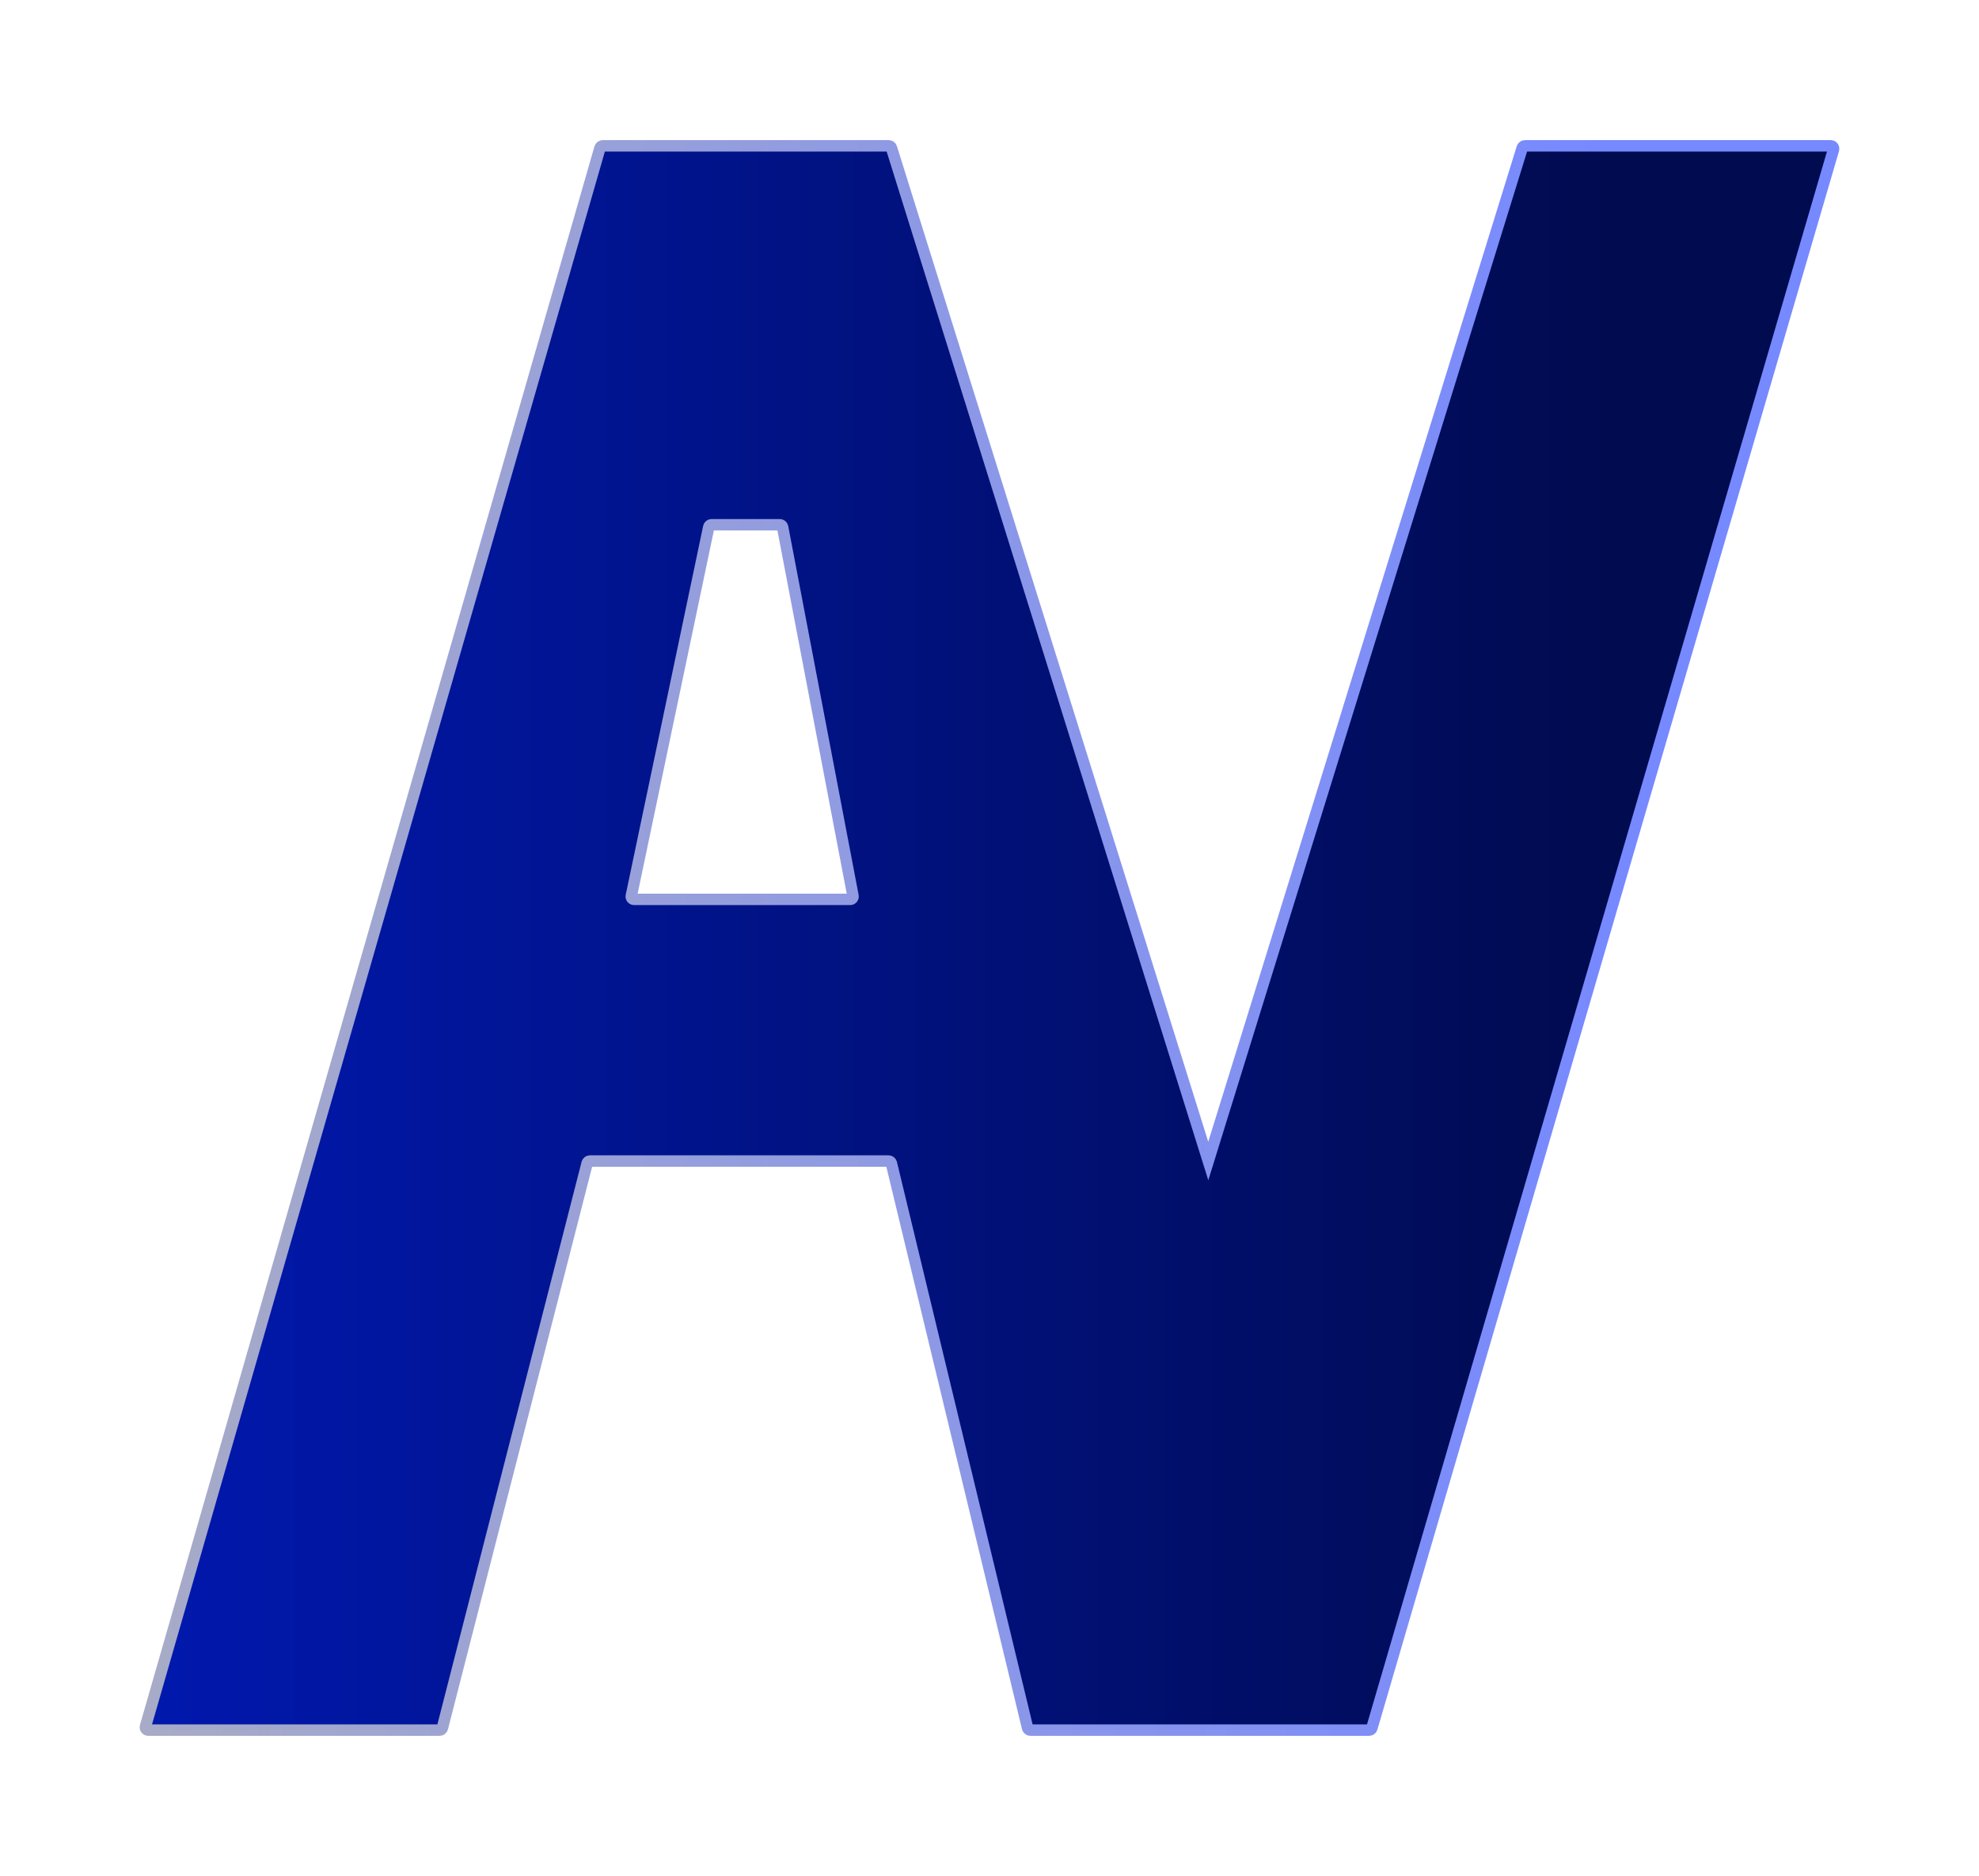 <svg width="692" height="656" viewBox="0 0 692 656" fill="none" xmlns="http://www.w3.org/2000/svg">
<g filter="url(#filter0_di_324_78)">
<path fill-rule="evenodd" clip-rule="evenodd" d="M50.868 603.723C50.684 604.363 51.163 605 51.828 605H153.724C154.181 605 154.579 604.691 154.693 604.248L205.307 406.752C205.421 406.309 205.819 406 206.276 406H310.713C311.174 406 311.576 406.316 311.685 406.766L359.315 604.234C359.424 604.684 359.826 605 360.287 605H478.751C479.195 605 479.586 604.707 479.71 604.281L641.125 52.281C641.313 51.641 640.833 51 640.166 51H533.237C532.799 51 532.412 51.285 532.282 51.704L422.5 406L311.719 51.702C311.589 51.284 311.202 51 310.765 51H210.753C210.307 51 209.915 51.295 209.792 51.723L50.868 603.723ZM298.273 313.313C298.391 313.929 297.919 314.5 297.291 314.5H221.732C221.097 314.5 220.623 313.916 220.753 313.295L247.833 184.295C247.93 183.832 248.339 183.5 248.812 183.5H272.673C273.153 183.5 273.565 183.841 273.655 184.313L298.273 313.313Z" fill="url(#paint0_linear_324_78)"/>
<path fill-rule="evenodd" clip-rule="evenodd" d="M50.868 603.723C50.684 604.363 51.163 605 51.828 605H153.724C154.181 605 154.579 604.691 154.693 604.248L205.307 406.752C205.421 406.309 205.819 406 206.276 406H310.713C311.174 406 311.576 406.316 311.685 406.766L359.315 604.234C359.424 604.684 359.826 605 360.287 605H478.751C479.195 605 479.586 604.707 479.71 604.281L641.125 52.281C641.313 51.641 640.833 51 640.166 51H533.237C532.799 51 532.412 51.285 532.282 51.704L422.5 406L311.719 51.702C311.589 51.284 311.202 51 310.765 51H210.753C210.307 51 209.915 51.295 209.792 51.723L50.868 603.723ZM298.273 313.313C298.391 313.929 297.919 314.5 297.291 314.5H221.732C221.097 314.5 220.623 313.916 220.753 313.295L247.833 184.295C247.93 183.832 248.339 183.5 248.812 183.5H272.673C273.153 183.5 273.565 183.841 273.655 184.313L298.273 313.313Z" stroke="url(#paint1_linear_324_78)" stroke-width="4"/>
</g>
<defs>
<filter id="filter0_di_324_78" x="0.627" y="0.8" width="690.741" height="654.4" filterUnits="userSpaceOnUse" color-interpolation-filters="sRGB">
<feFlood flood-opacity="0" result="BackgroundImageFix"/>
<feColorMatrix in="SourceAlpha" type="matrix" values="0 0 0 0 0 0 0 0 0 0 0 0 0 0 0 0 0 0 127 0" result="hardAlpha"/>
<feOffset/>
<feGaussianBlur stdDeviation="24.1"/>
<feComposite in2="hardAlpha" operator="out"/>
<feColorMatrix type="matrix" values="0 0 0 0 1 0 0 0 0 1 0 0 0 0 1 0 0 0 1 0"/>
<feBlend mode="normal" in2="BackgroundImageFix" result="effect1_dropShadow_324_78"/>
<feBlend mode="normal" in="SourceGraphic" in2="effect1_dropShadow_324_78" result="shape"/>
<feColorMatrix in="SourceAlpha" type="matrix" values="0 0 0 0 0 0 0 0 0 0 0 0 0 0 0 0 0 0 127 0" result="hardAlpha"/>
<feOffset/>
<feGaussianBlur stdDeviation="16"/>
<feComposite in2="hardAlpha" operator="arithmetic" k2="-1" k3="1"/>
<feColorMatrix type="matrix" values="0 0 0 0 1 0 0 0 0 1 0 0 0 0 1 0 0 0 1 0"/>
<feBlend mode="normal" in2="shape" result="effect2_innerShadow_324_78"/>
</filter>
<linearGradient id="paint0_linear_324_78" x1="8" y1="398.5" x2="562" y2="398.5" gradientUnits="userSpaceOnUse">
<stop stop-color="#0119B6"/>
<stop offset="1" stop-color="#010B50"/>
</linearGradient>
<linearGradient id="paint1_linear_324_78" x1="8" y1="398.5" x2="562" y2="398.5" gradientUnits="userSpaceOnUse">
<stop stop-color="#ABAEC2"/>
<stop offset="1" stop-color="#7789FF"/>
</linearGradient>
</defs>
</svg>
